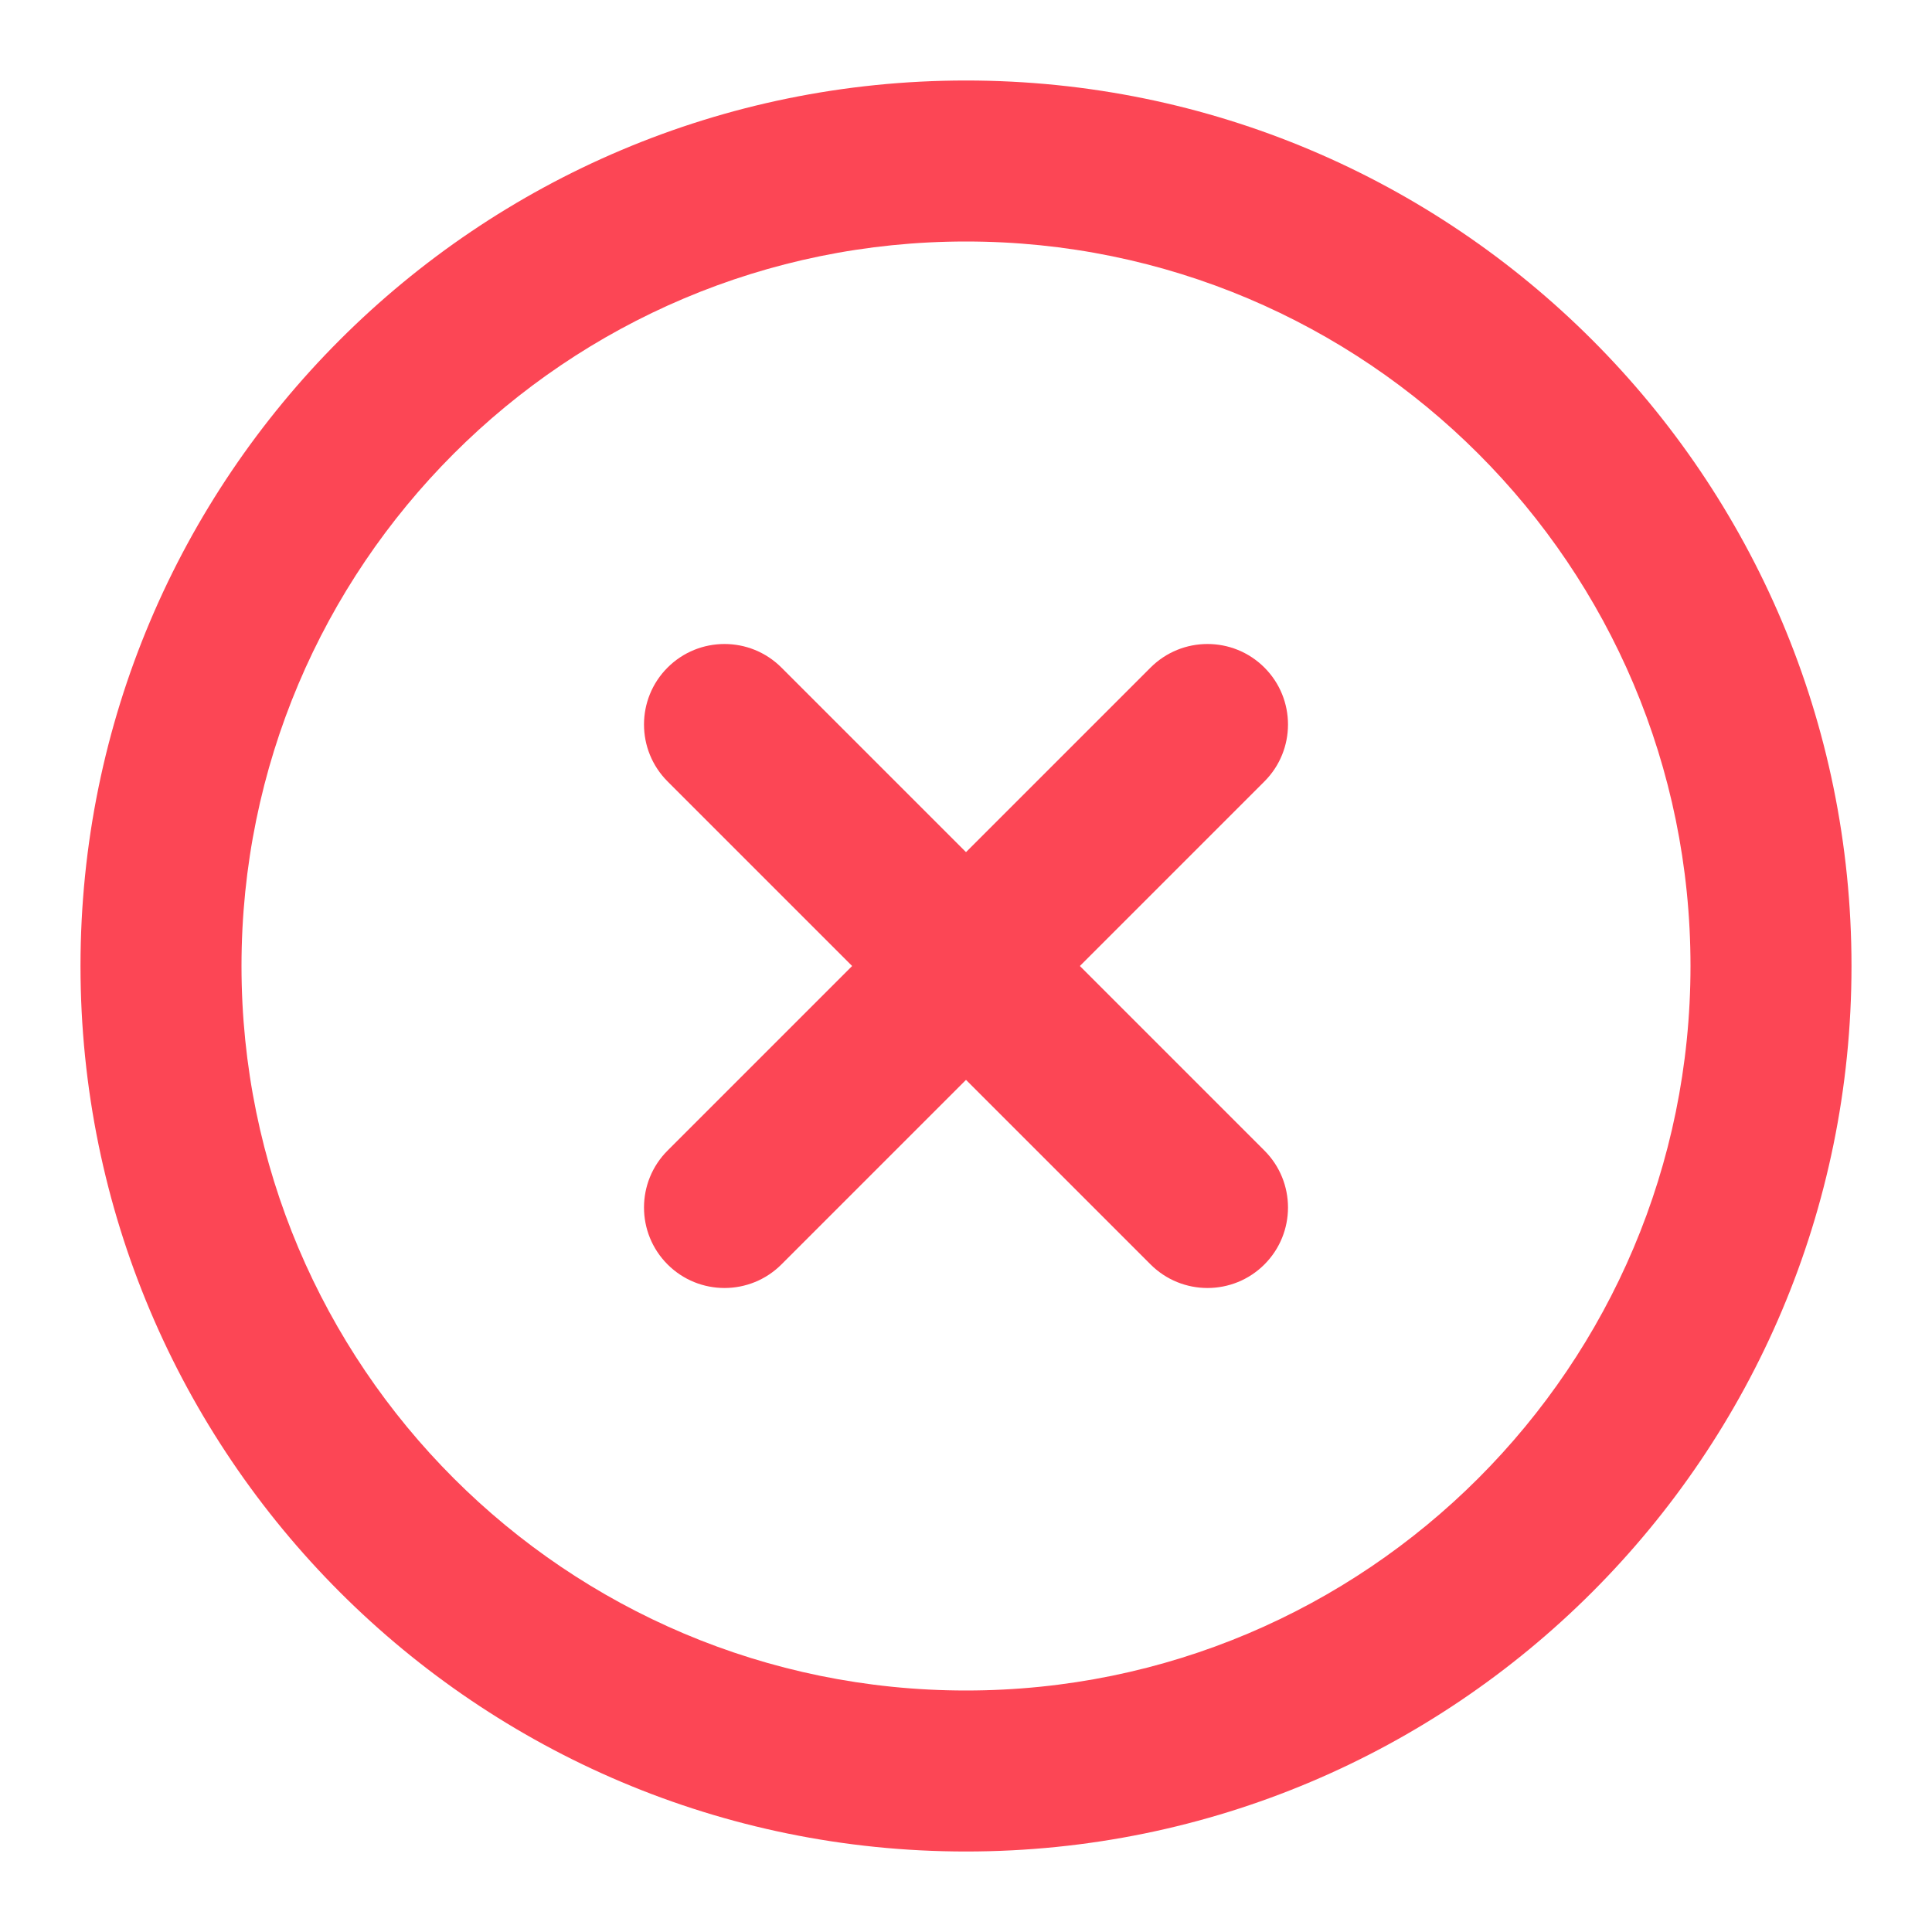 <svg width="30" height="30" viewBox="0 0 30 30" fill="none" xmlns="http://www.w3.org/2000/svg">
<path fill-rule="evenodd" clip-rule="evenodd" d="M15 3.75C8.787 3.75 3.75 8.787 3.75 15C3.75 21.213 8.787 26.25 15 26.25C21.213 26.25 26.25 21.213 26.25 15C26.25 8.787 21.213 3.75 15 3.75ZM1.25 15C1.25 7.406 7.406 1.25 15 1.25C22.594 1.25 28.75 7.406 28.75 15C28.75 22.594 22.594 28.75 15 28.75C7.406 28.75 1.25 22.594 1.25 15Z" fill="#FC4655"/>
<path fill-rule="evenodd" clip-rule="evenodd" d="M19.634 10.366C20.122 10.854 20.122 11.646 19.634 12.134L12.134 19.634C11.646 20.122 10.854 20.122 10.366 19.634C9.878 19.146 9.878 18.354 10.366 17.866L17.866 10.366C18.354 9.878 19.146 9.878 19.634 10.366Z" fill="#FC4655"/>
<path fill-rule="evenodd" clip-rule="evenodd" d="M10.366 10.366C10.854 9.878 11.646 9.878 12.134 10.366L19.634 17.866C20.122 18.354 20.122 19.146 19.634 19.634C19.146 20.122 18.354 20.122 17.866 19.634L10.366 12.134C9.878 11.646 9.878 10.854 10.366 10.366Z" fill="#FC4655"/>
</svg>
